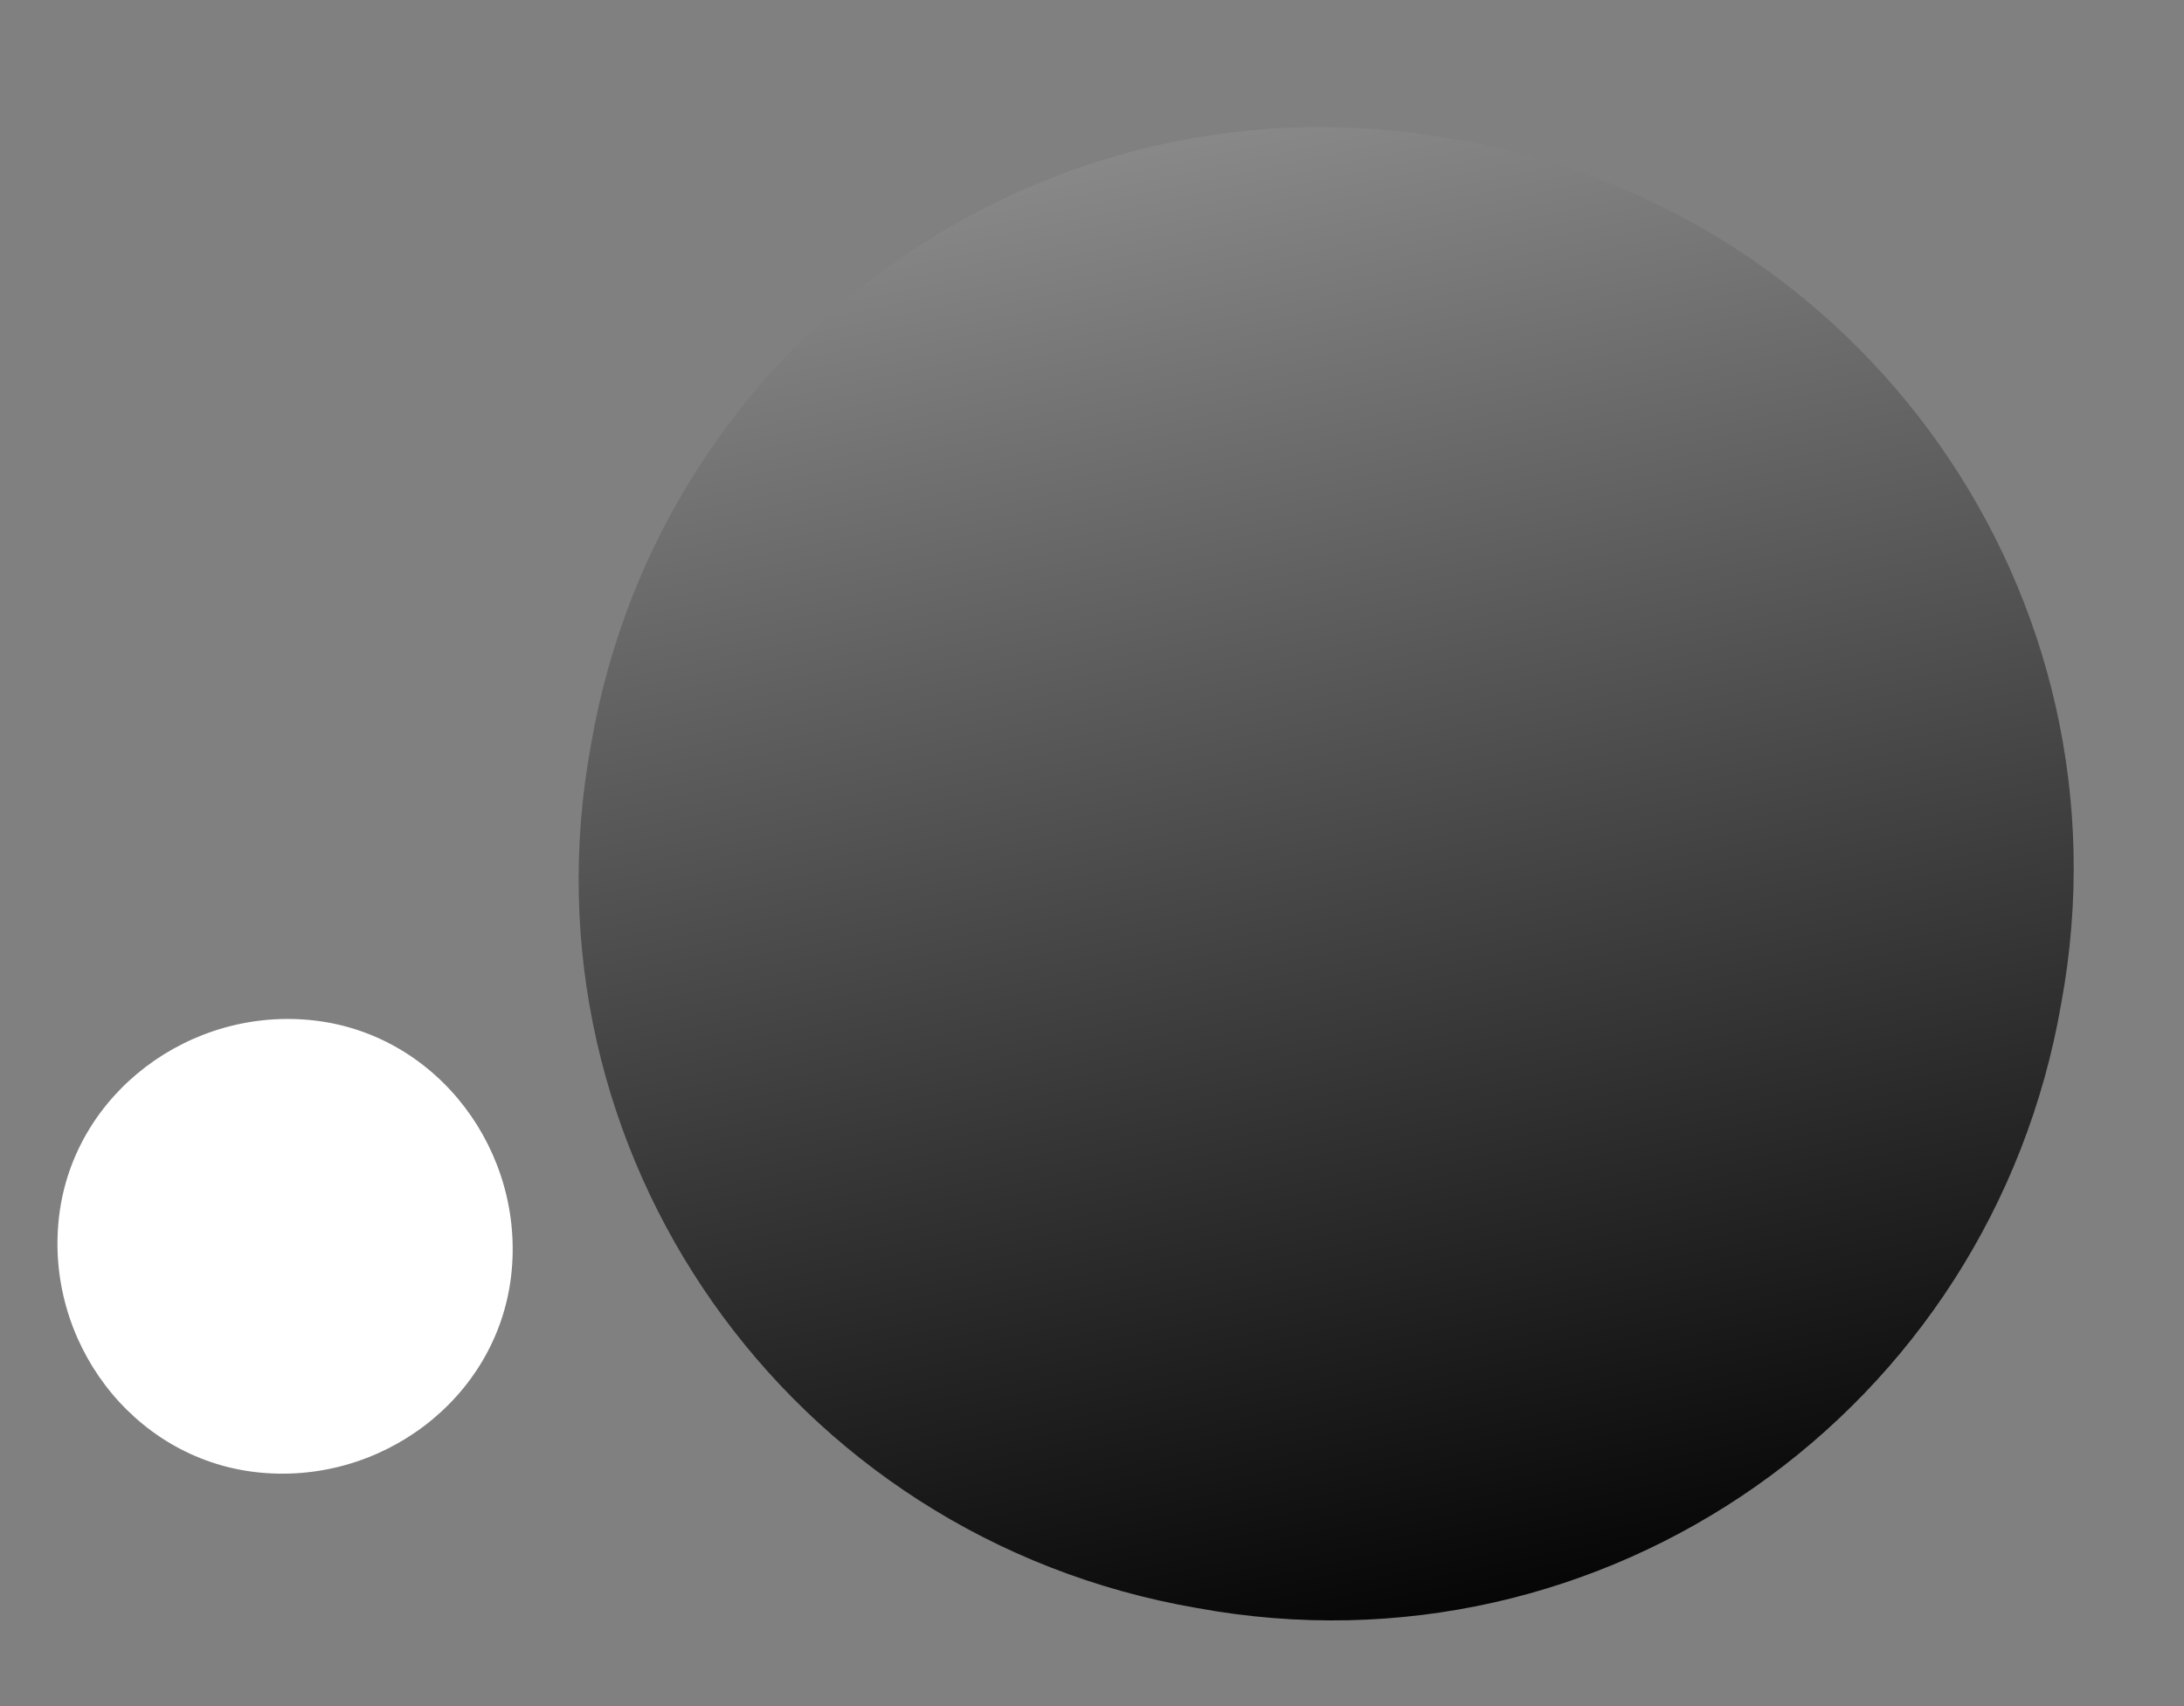 <svg width="32" height="25" viewBox="0 0 32 25" fill="none" xmlns="http://www.w3.org/2000/svg">
<rect x="0" y="0" width="32" height="25" fill="#808080" stroke="none"/>
<path style="mix-blend-mode:screen" d="M30.202 14.699C29.173 20.671 23.507 24.662 17.535 23.562C11.557 22.532 7.561 16.872 8.66 10.907C9.69 4.936 15.355 0.945 21.328 2.044C27.306 3.074 31.302 8.734 30.202 14.699Z" fill="url(#paint0_linear_224_22)"/>
<g style="mix-blend-mode:screen">
<path d="M3.743 21.571C1.928 21.359 0.653 19.641 0.865 17.828C1.077 16.015 2.796 14.742 4.611 14.954C6.426 15.166 7.701 16.884 7.489 18.697C7.277 20.51 5.558 21.783 3.743 21.571Z" fill="white"/>
</g>
<defs>
<linearGradient id="paint0_linear_224_22" x1="15.189" y1="-6.914" x2="21.777" y2="24.584" gradientUnits="userSpaceOnUse">
<stop stop-color="#BFBFBF"/>
<stop offset="1"/>
</linearGradient>
</defs>
</svg>
